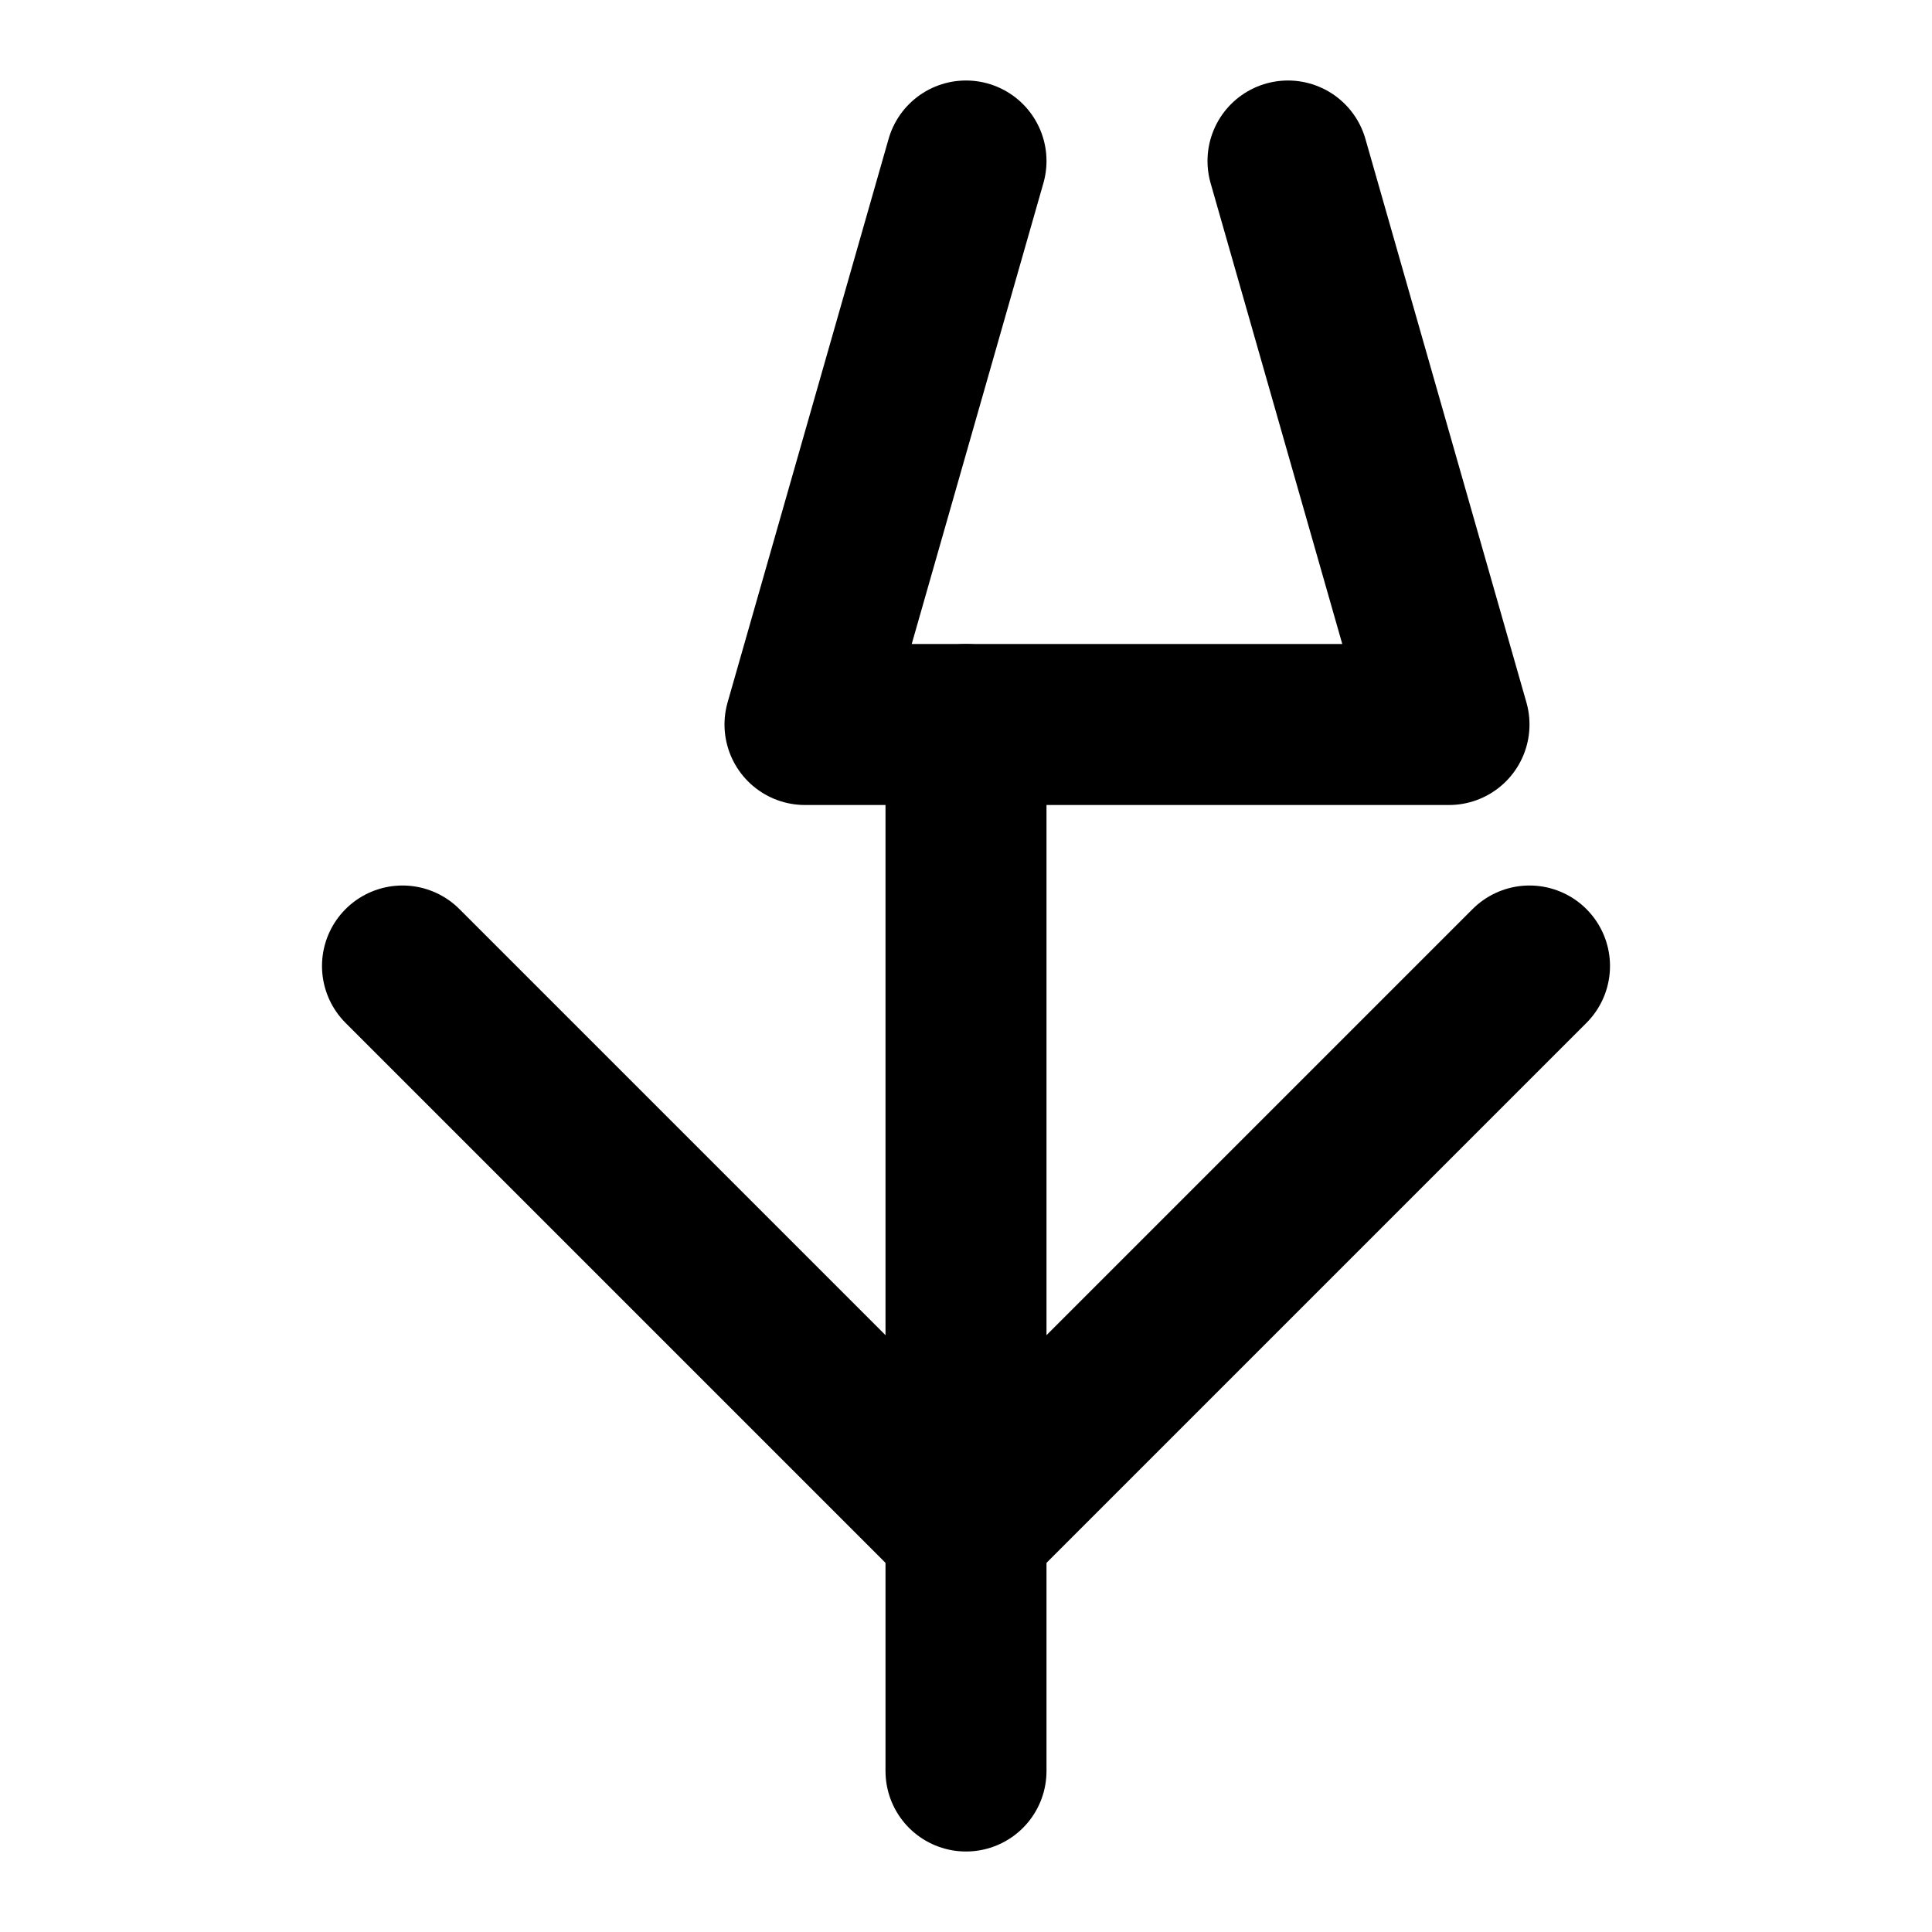 <svg xmlns="http://www.w3.org/2000/svg" viewBox="0 0 24 24" fill="none" stroke="currentColor" stroke-width="2" stroke-linecap="round" stroke-linejoin="round">
  <path d="M12 2l-2 7h8l-2-7"/>
  <path d="M12 9v13"/>
  <path d="M5 12l7 7 7-7"/>
</svg>